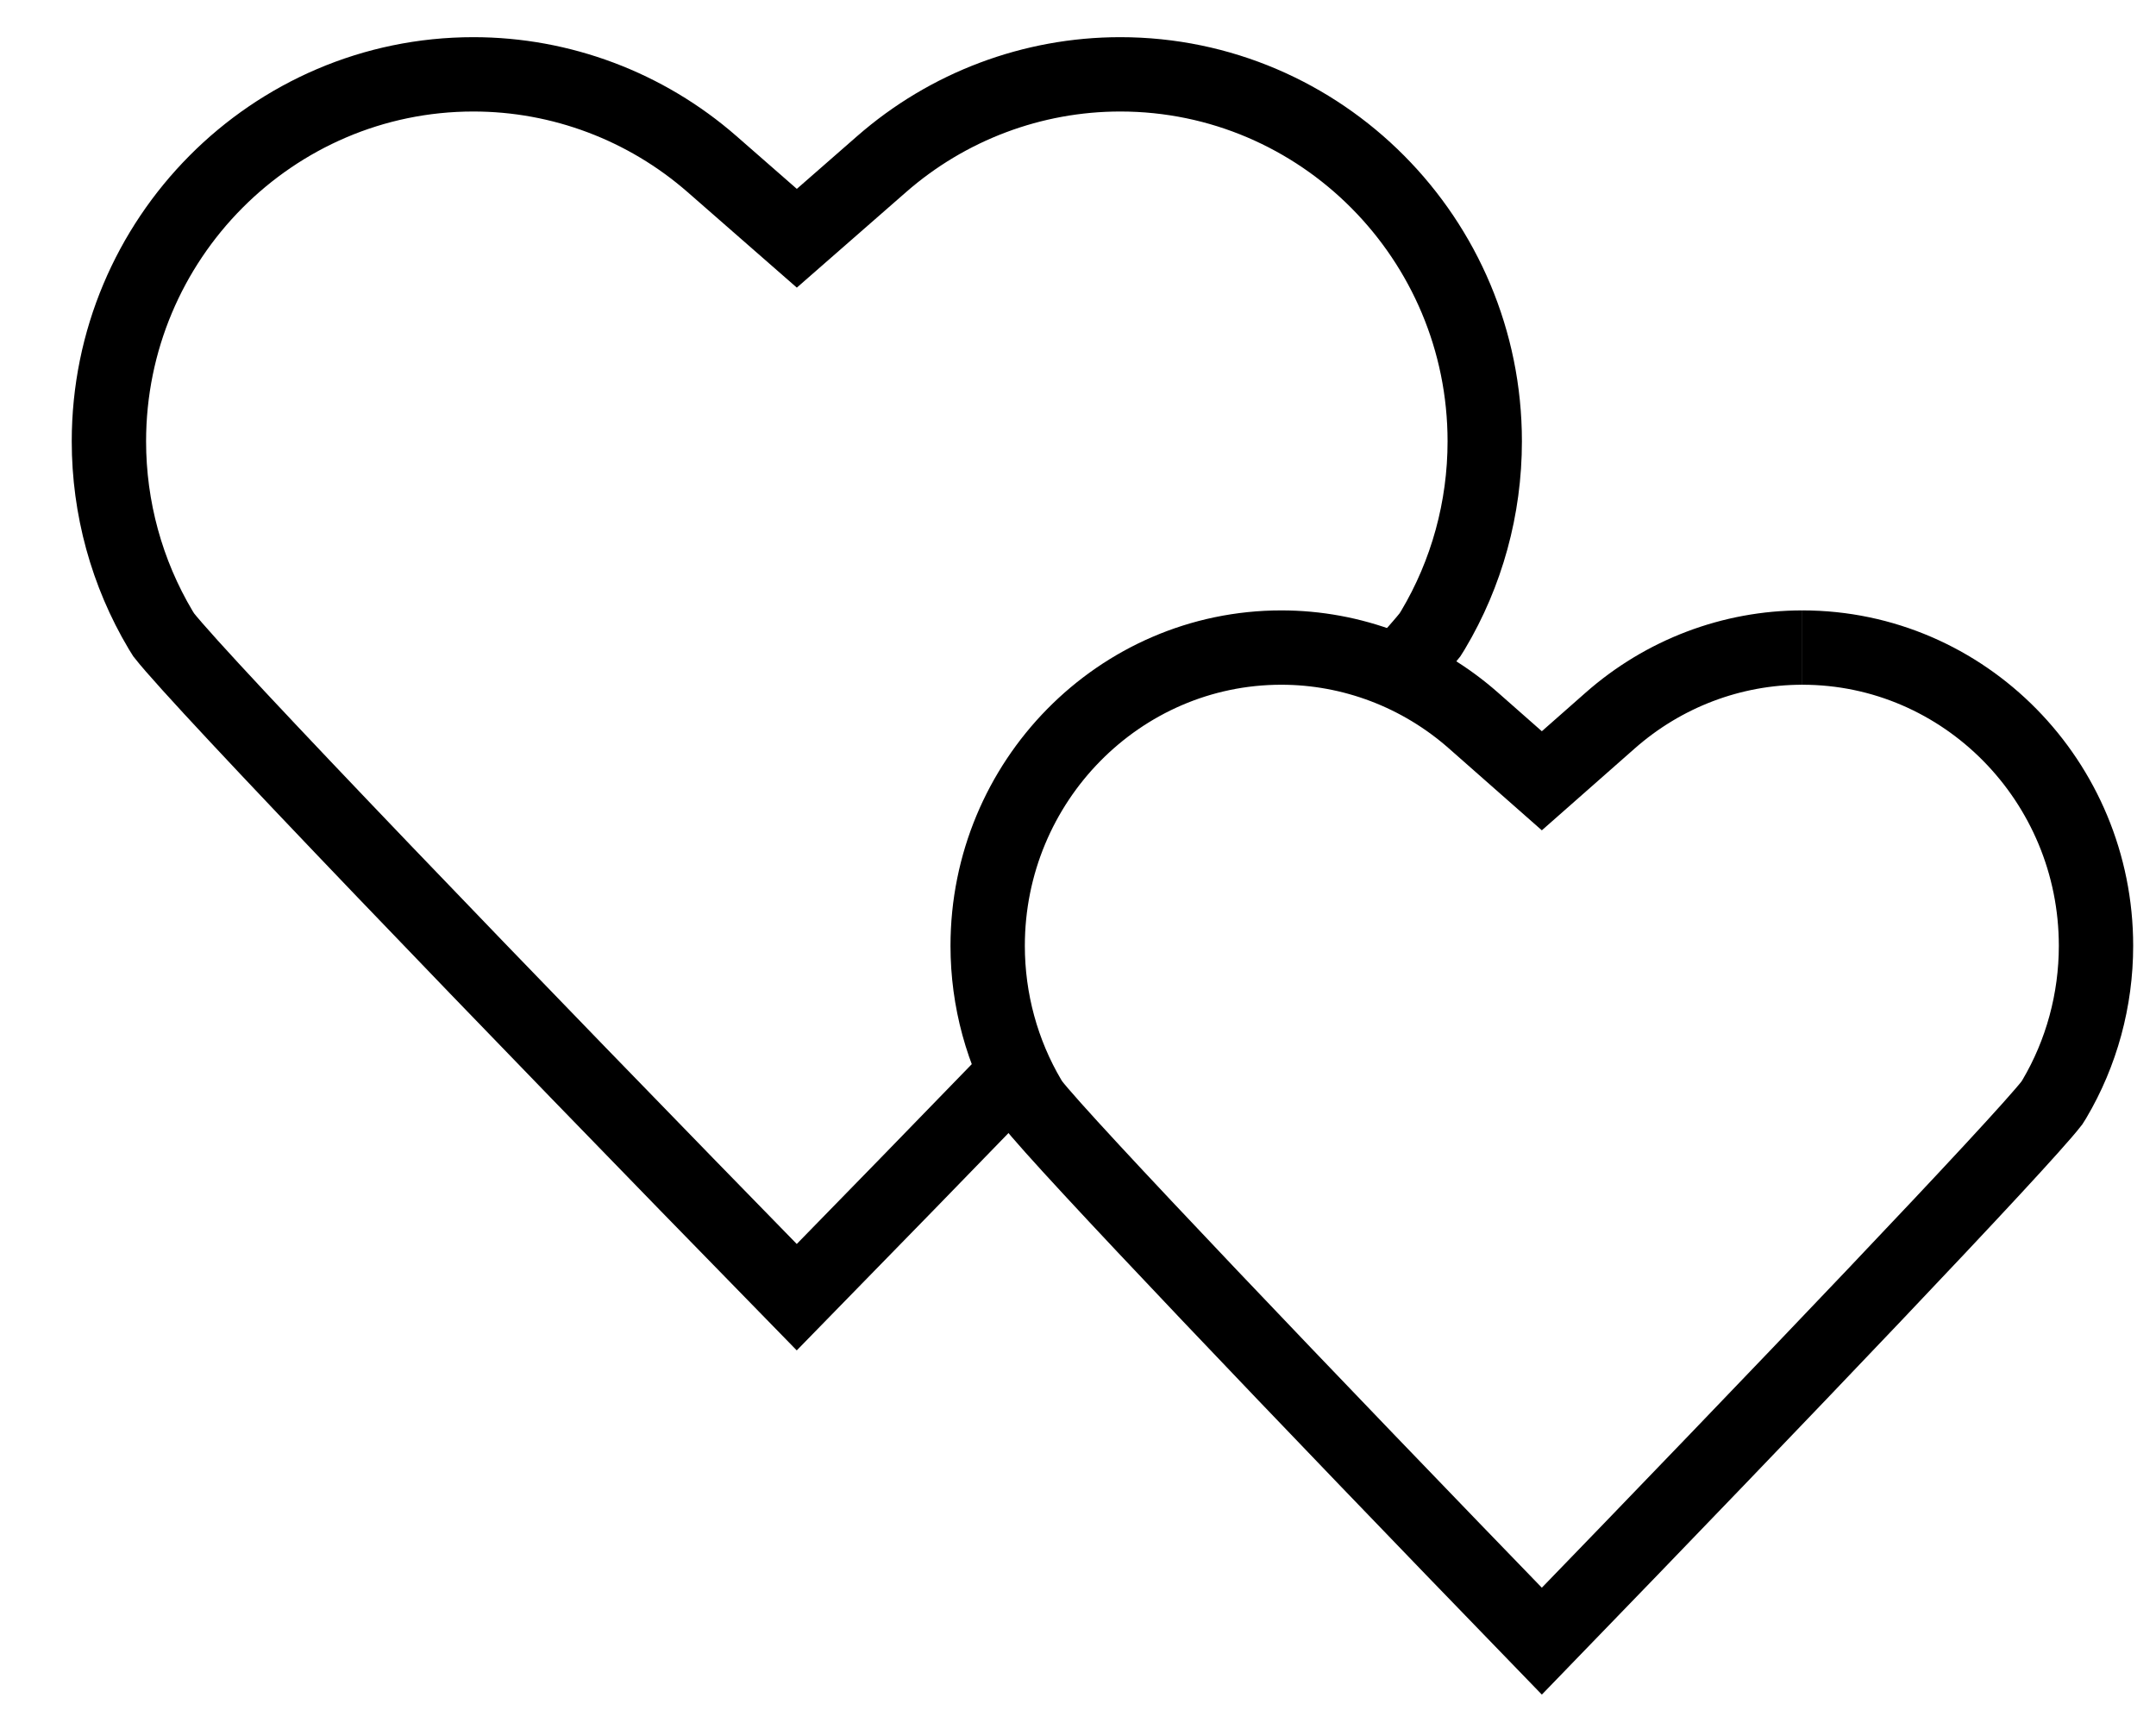<svg width="29" height="23" viewBox="0 0 29 23" fill="none" xmlns="http://www.w3.org/2000/svg">
<path d="M13.669 14.417C12.719 15.398 11.716 16.428 10.717 17.45C6.753 13.393 2.726 9.207 2.203 8.542L2.16 8.473C1.706 7.71 1.465 6.834 1.465 5.937C1.465 3.215 3.664 1 6.368 1C7.546 1 8.687 1.429 9.579 2.209L10.718 3.205L11.857 2.209C12.748 1.429 13.889 1 15.068 1C17.772 1 19.971 3.215 19.971 5.937C19.971 6.834 19.73 7.712 19.275 8.475L19.233 8.542C19.159 8.636 19.015 8.8 18.812 9.023" stroke="black" stroke-miterlimit="10"/>
<path d="M24.244 8.711C26.422 8.711 28.193 10.511 28.193 12.723C28.193 13.451 27.999 14.165 27.632 14.785L27.598 14.839C27.174 15.384 23.93 18.783 20.739 22.077C17.546 18.781 14.3 15.38 13.881 14.838L13.846 14.783C13.479 14.163 13.285 13.451 13.285 12.723C13.285 10.511 15.057 8.711 17.235 8.711C18.184 8.711 19.103 9.06 19.821 9.694L20.739 10.503L21.657 9.694C22.375 9.06 23.294 8.711 24.243 8.711" stroke="black" stroke-miterlimit="10"/>
</svg>
